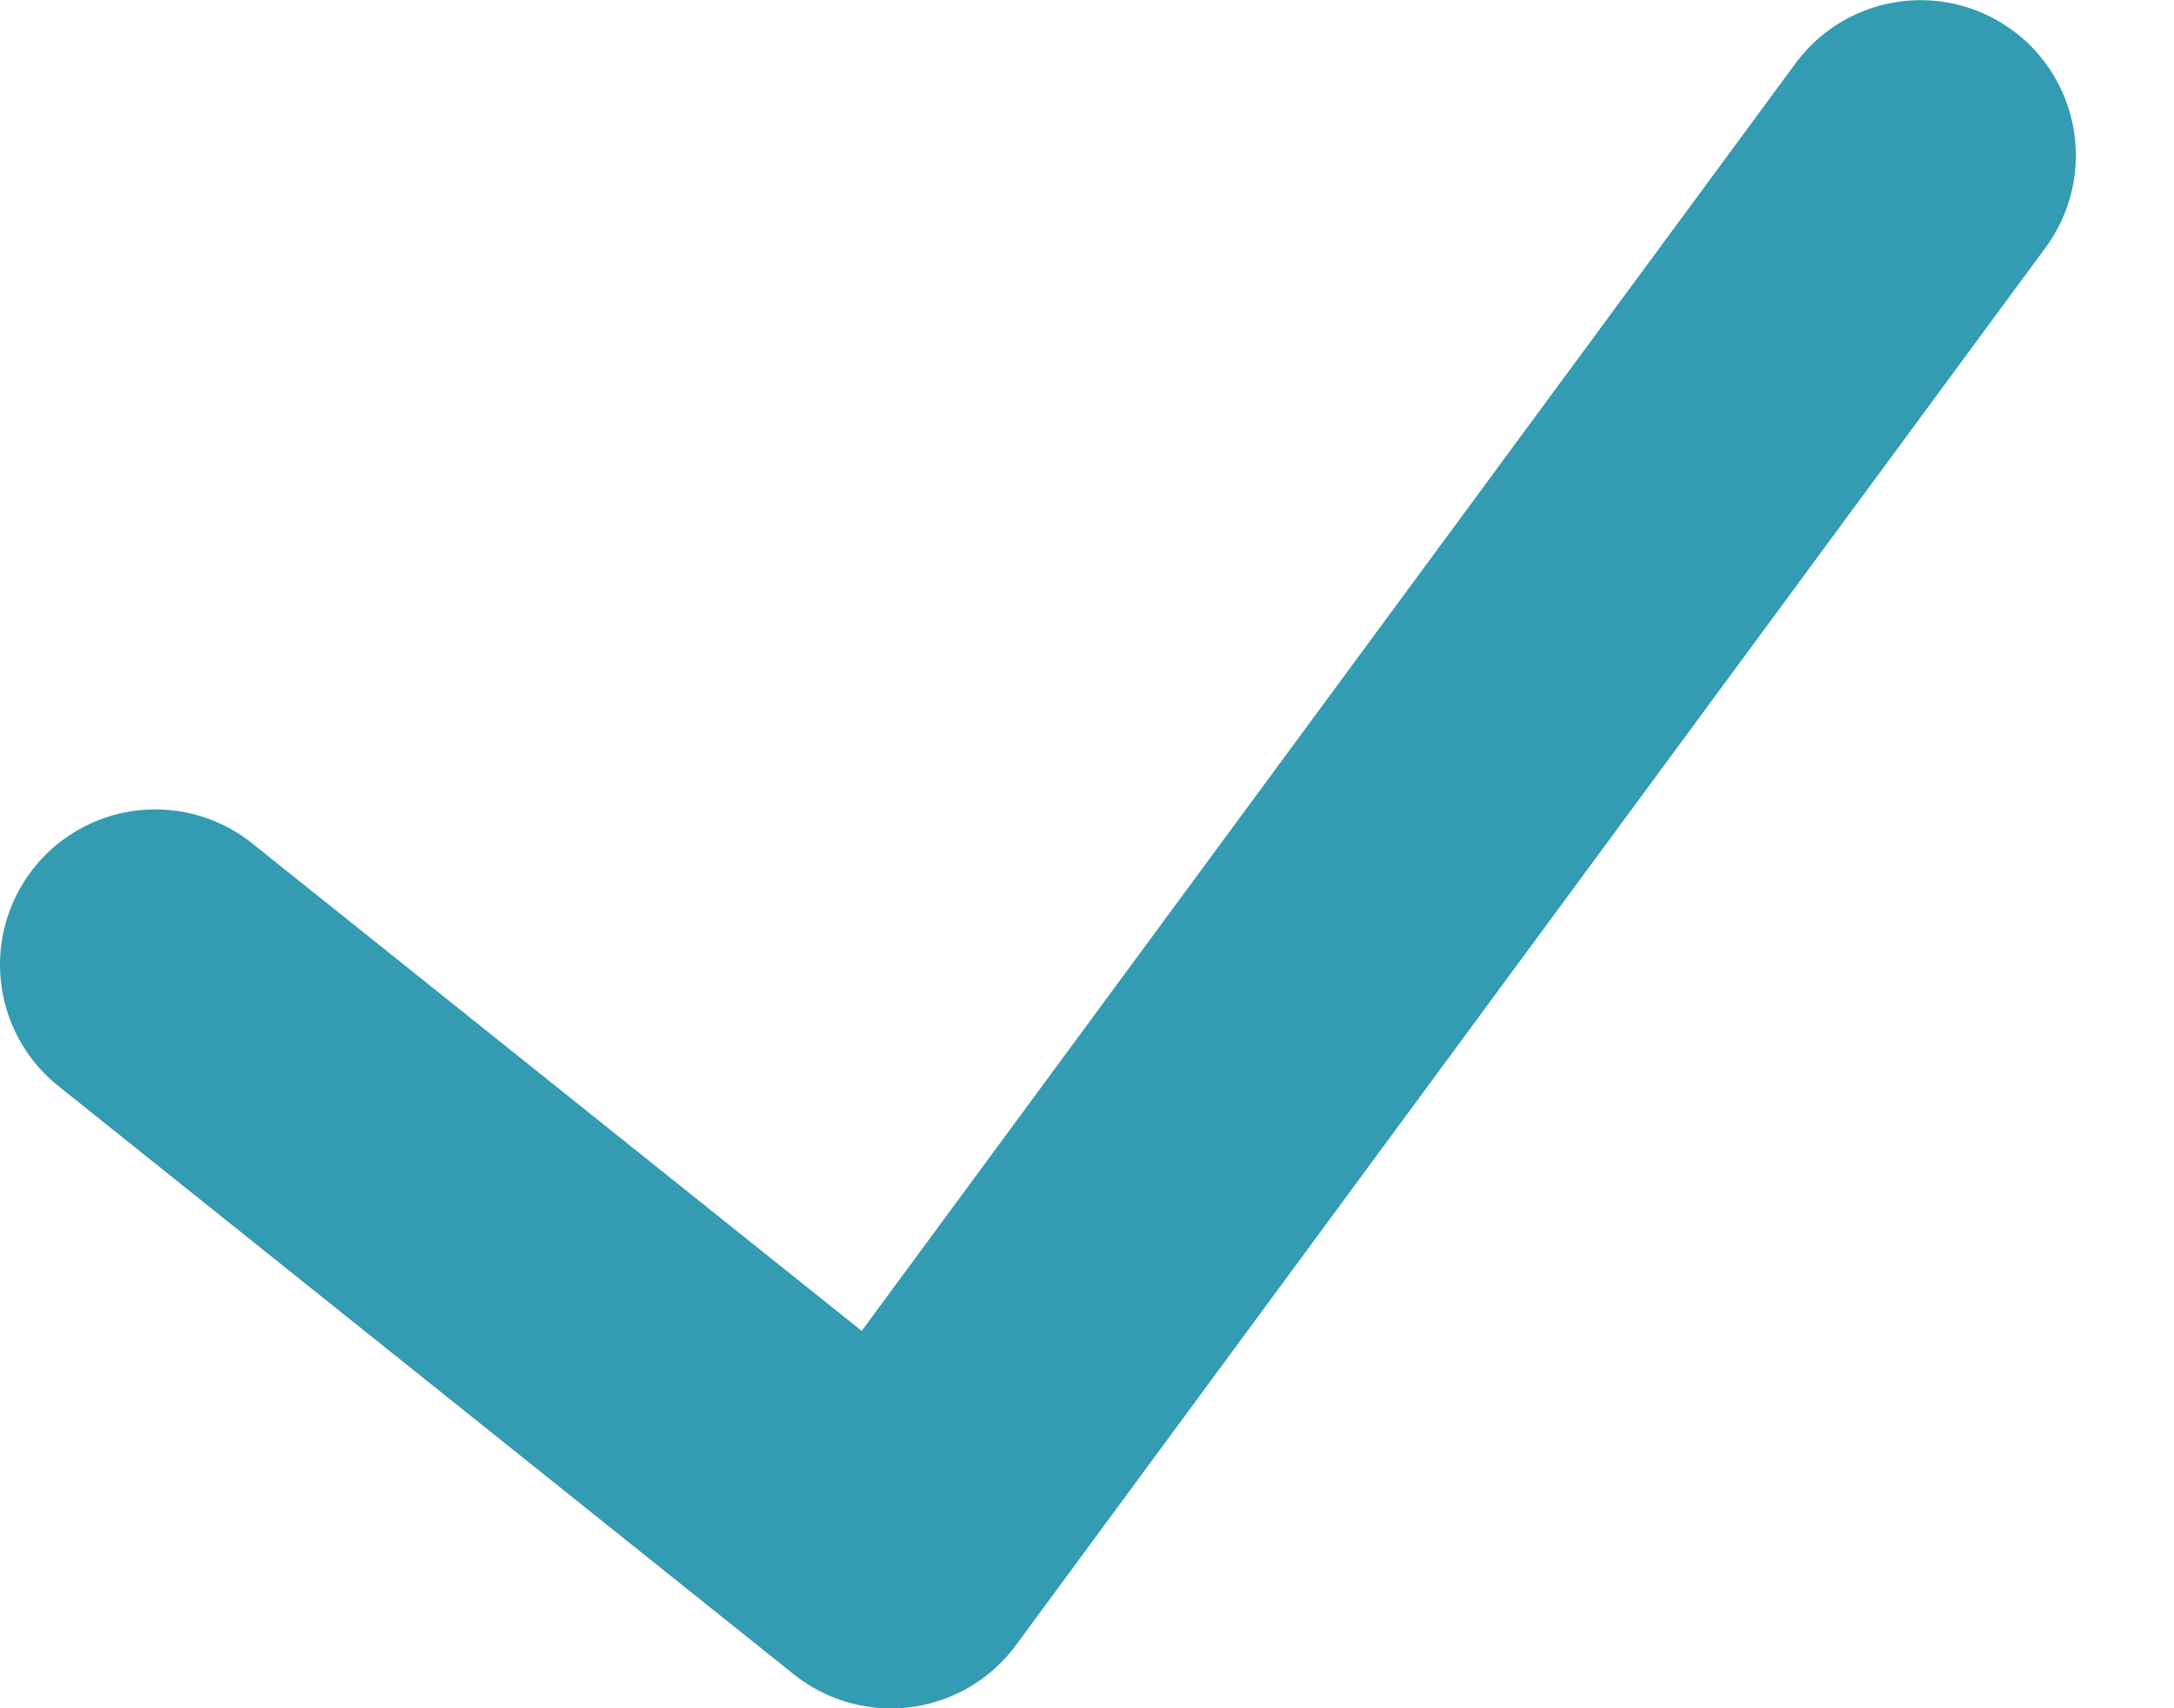 <?xml version="1.0" encoding="UTF-8"?>
<svg viewBox="0 0 14 11" version="1.1" xmlns="http://www.w3.org/2000/svg" xmlns:xlink="http://www.w3.org/1999/xlink">
    <title>3E4AA497-3EEF-4AE8-AF82-3801F178585E</title>
    <g id="Iteration-2" stroke="none" stroke-width="1" fill="none" fill-rule="evenodd" stroke-linecap="round" stroke-linejoin="round">
        <g id="Manage-Shared-Course---All" transform="translate(-165, -988)" stroke="#339BB2" stroke-width="2">
            <g id="Group-45" transform="translate(96, 917)">
                <g id="Group-3" transform="translate(70, 67)">
                    <polyline id="thick-check" points="11.368 5.001 4.737 14.001 0 10.212"></polyline>
                </g>
            </g>
        </g>
    </g>
</svg>
